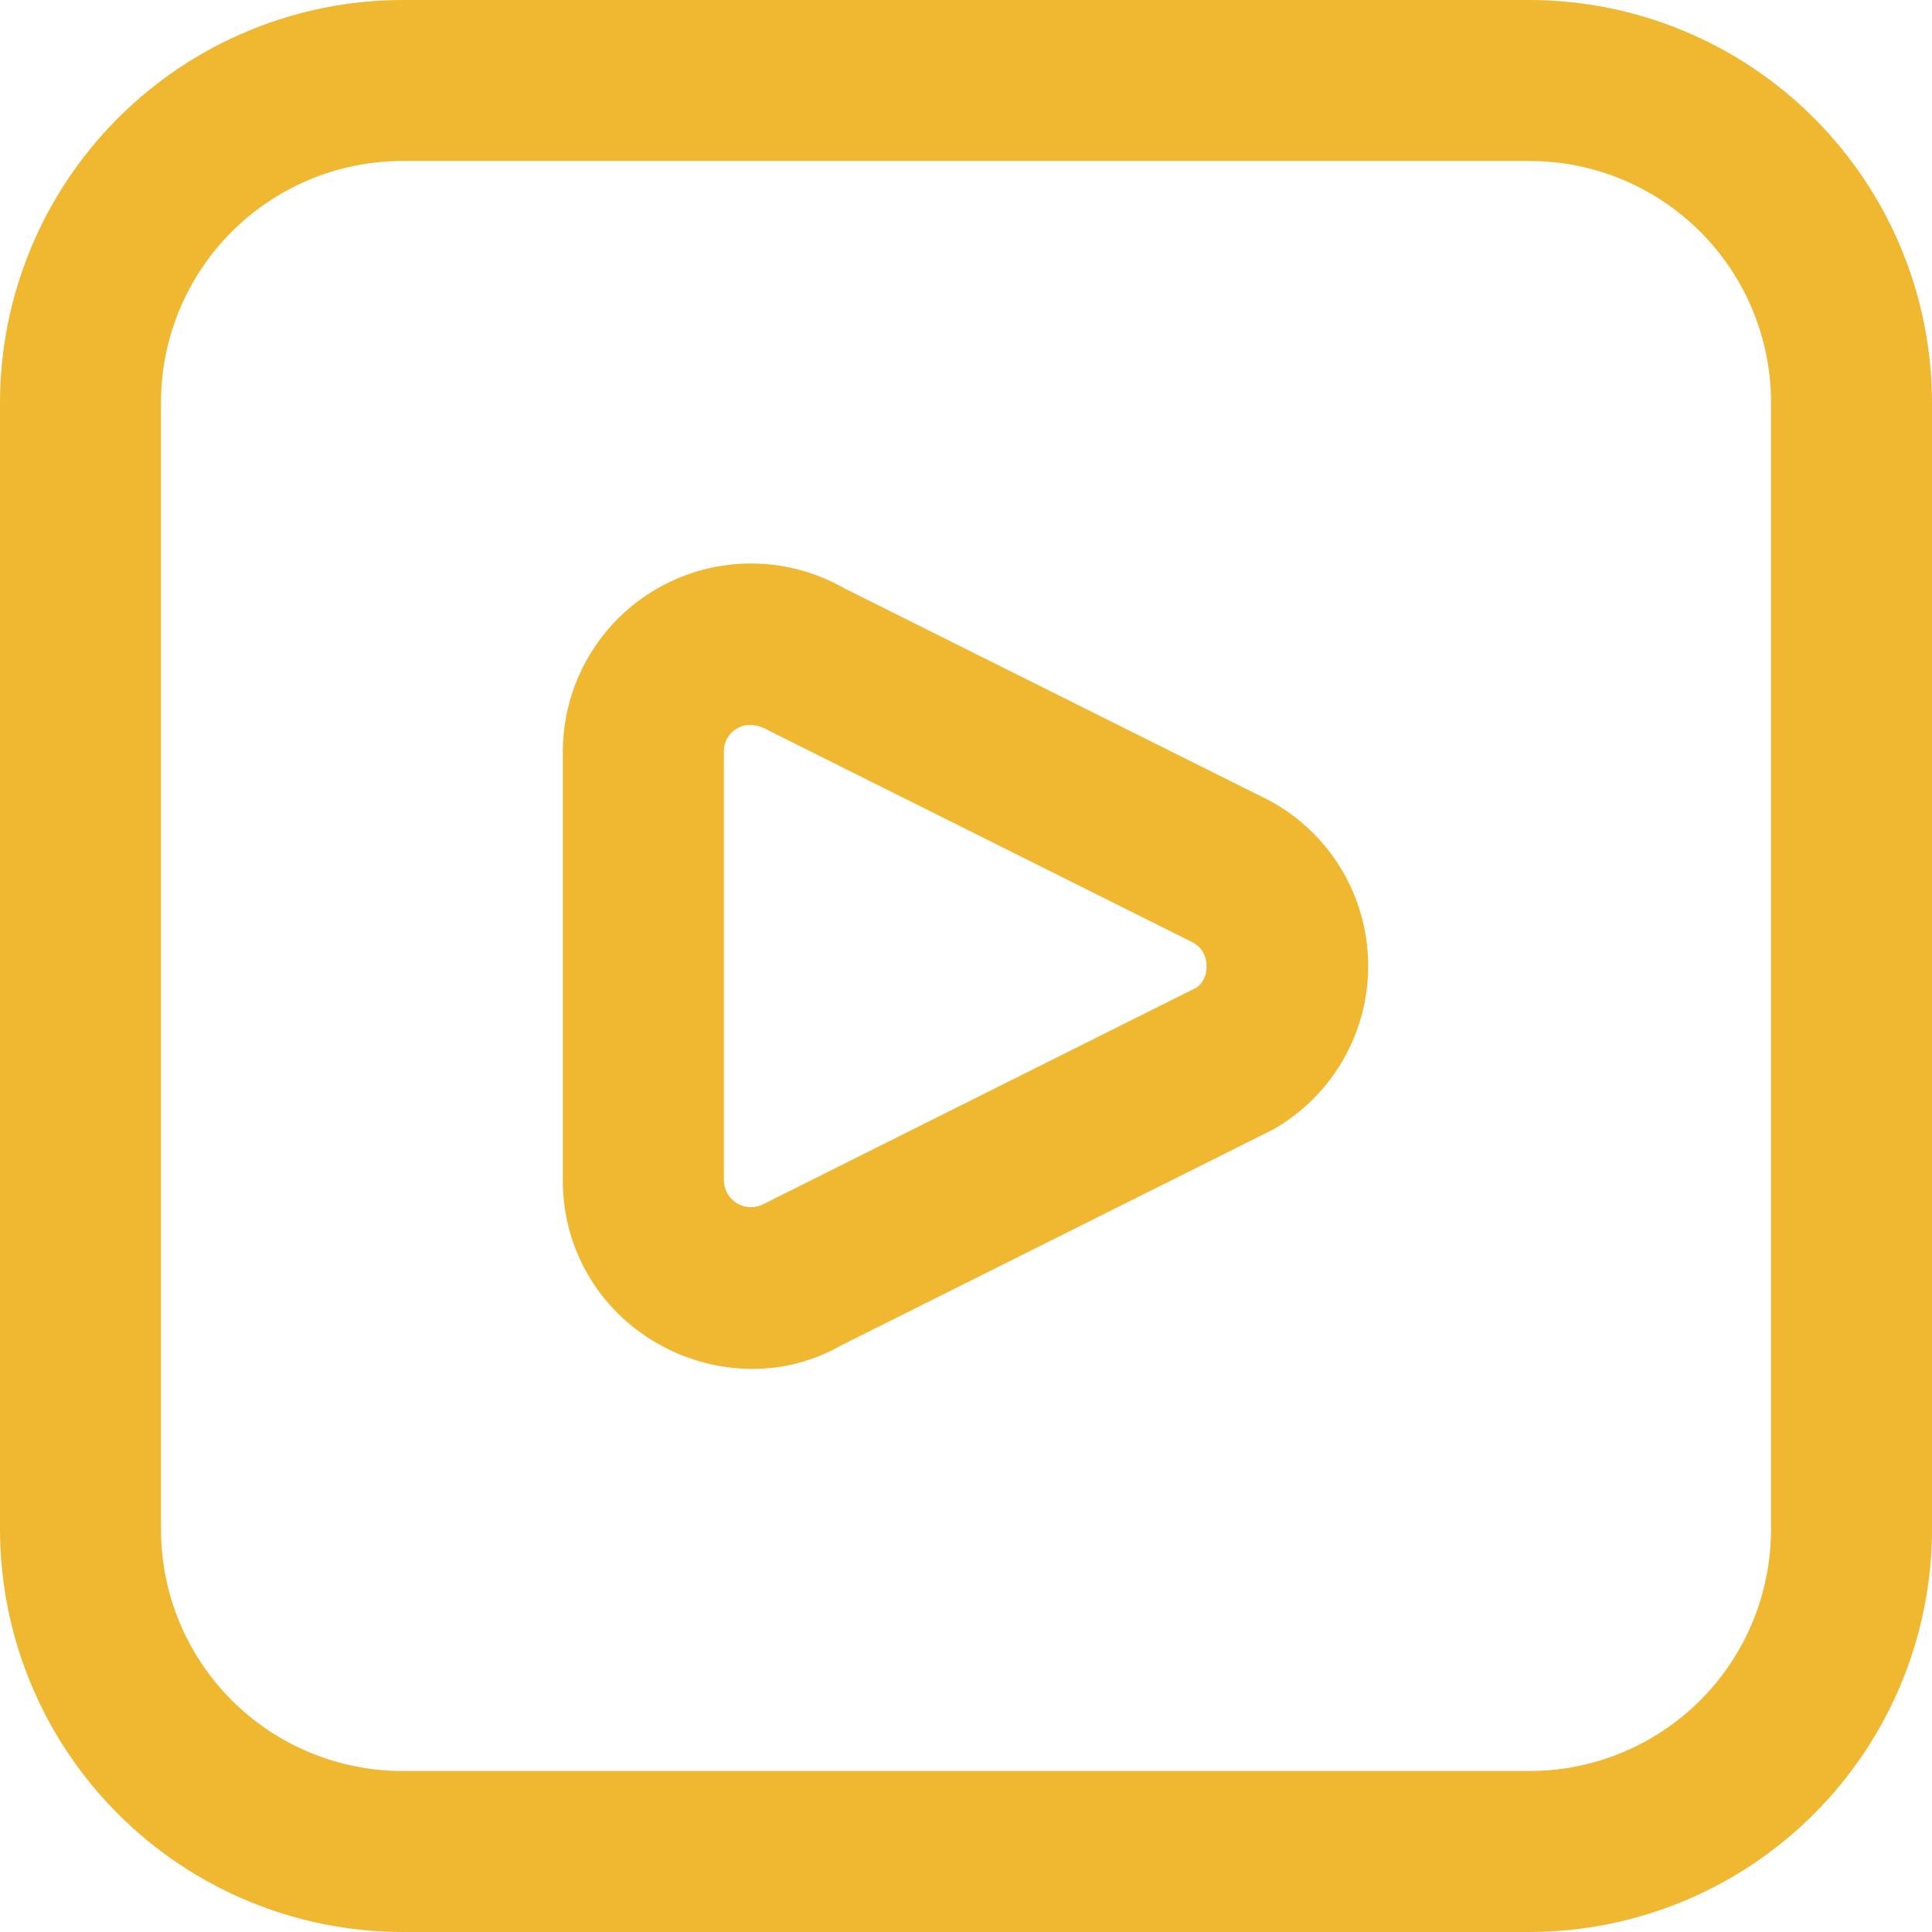 <svg width="157" height="157" viewBox="0 0 157 157" fill="none" xmlns="http://www.w3.org/2000/svg">
<path d="M124.292 157H32.708C24.037 156.99 15.723 153.54 9.592 147.408C3.46 141.277 0.01 132.963 0 124.292L0 32.708C0.01 24.037 3.46 15.723 9.592 9.592C15.723 3.46 24.037 0.01 32.708 0L124.292 0C132.963 0.01 141.277 3.46 147.408 9.592C153.54 15.723 156.99 24.037 157 32.708V124.292C156.99 132.963 153.54 141.277 147.408 147.408C141.277 153.54 132.963 156.99 124.292 157ZM32.708 13.083C27.503 13.083 22.512 15.151 18.831 18.831C15.151 22.512 13.083 27.503 13.083 32.708V124.292C13.083 129.497 15.151 134.488 18.831 138.169C22.512 141.849 27.503 143.917 32.708 143.917H124.292C129.497 143.917 134.488 141.849 138.169 138.169C141.849 134.488 143.917 129.497 143.917 124.292V32.708C143.917 27.503 141.849 22.512 138.169 18.831C134.488 15.151 129.497 13.083 124.292 13.083H32.708ZM61.112 111.241C58.385 111.232 55.709 110.503 53.354 109.128C51.027 107.796 49.096 105.871 47.758 103.548C46.42 101.225 45.724 98.588 45.739 95.907V61.093C45.737 58.411 46.44 55.777 47.778 53.453C49.115 51.13 51.04 49.199 53.36 47.854C55.679 46.509 58.312 45.798 60.993 45.792C63.674 45.786 66.31 46.485 68.635 47.82L103.162 65.057C105.56 66.352 107.569 68.264 108.979 70.596C110.39 72.928 111.151 75.595 111.183 78.321C111.216 81.046 110.519 83.73 109.165 86.096C107.811 88.461 105.849 90.421 103.483 91.773L68.315 109.35C66.121 110.602 63.637 111.254 61.112 111.241ZM60.949 58.908C60.588 58.908 60.234 59.002 59.922 59.182C59.582 59.371 59.301 59.649 59.107 59.985C58.914 60.322 58.815 60.705 58.823 61.093V95.907C58.825 96.29 58.926 96.665 59.118 96.996C59.309 97.328 59.583 97.603 59.913 97.797C60.242 97.99 60.617 98.094 60.999 98.099C61.382 98.104 61.759 98.009 62.093 97.824L97.261 80.24C97.523 80.035 97.732 79.77 97.868 79.467C98.005 79.164 98.066 78.832 98.046 78.5C98.055 78.111 97.956 77.727 97.761 77.39C97.566 77.053 97.282 76.777 96.941 76.59L62.44 59.352C61.99 59.077 61.476 58.923 60.949 58.908Z" fill="#F0B731"/>
</svg>
